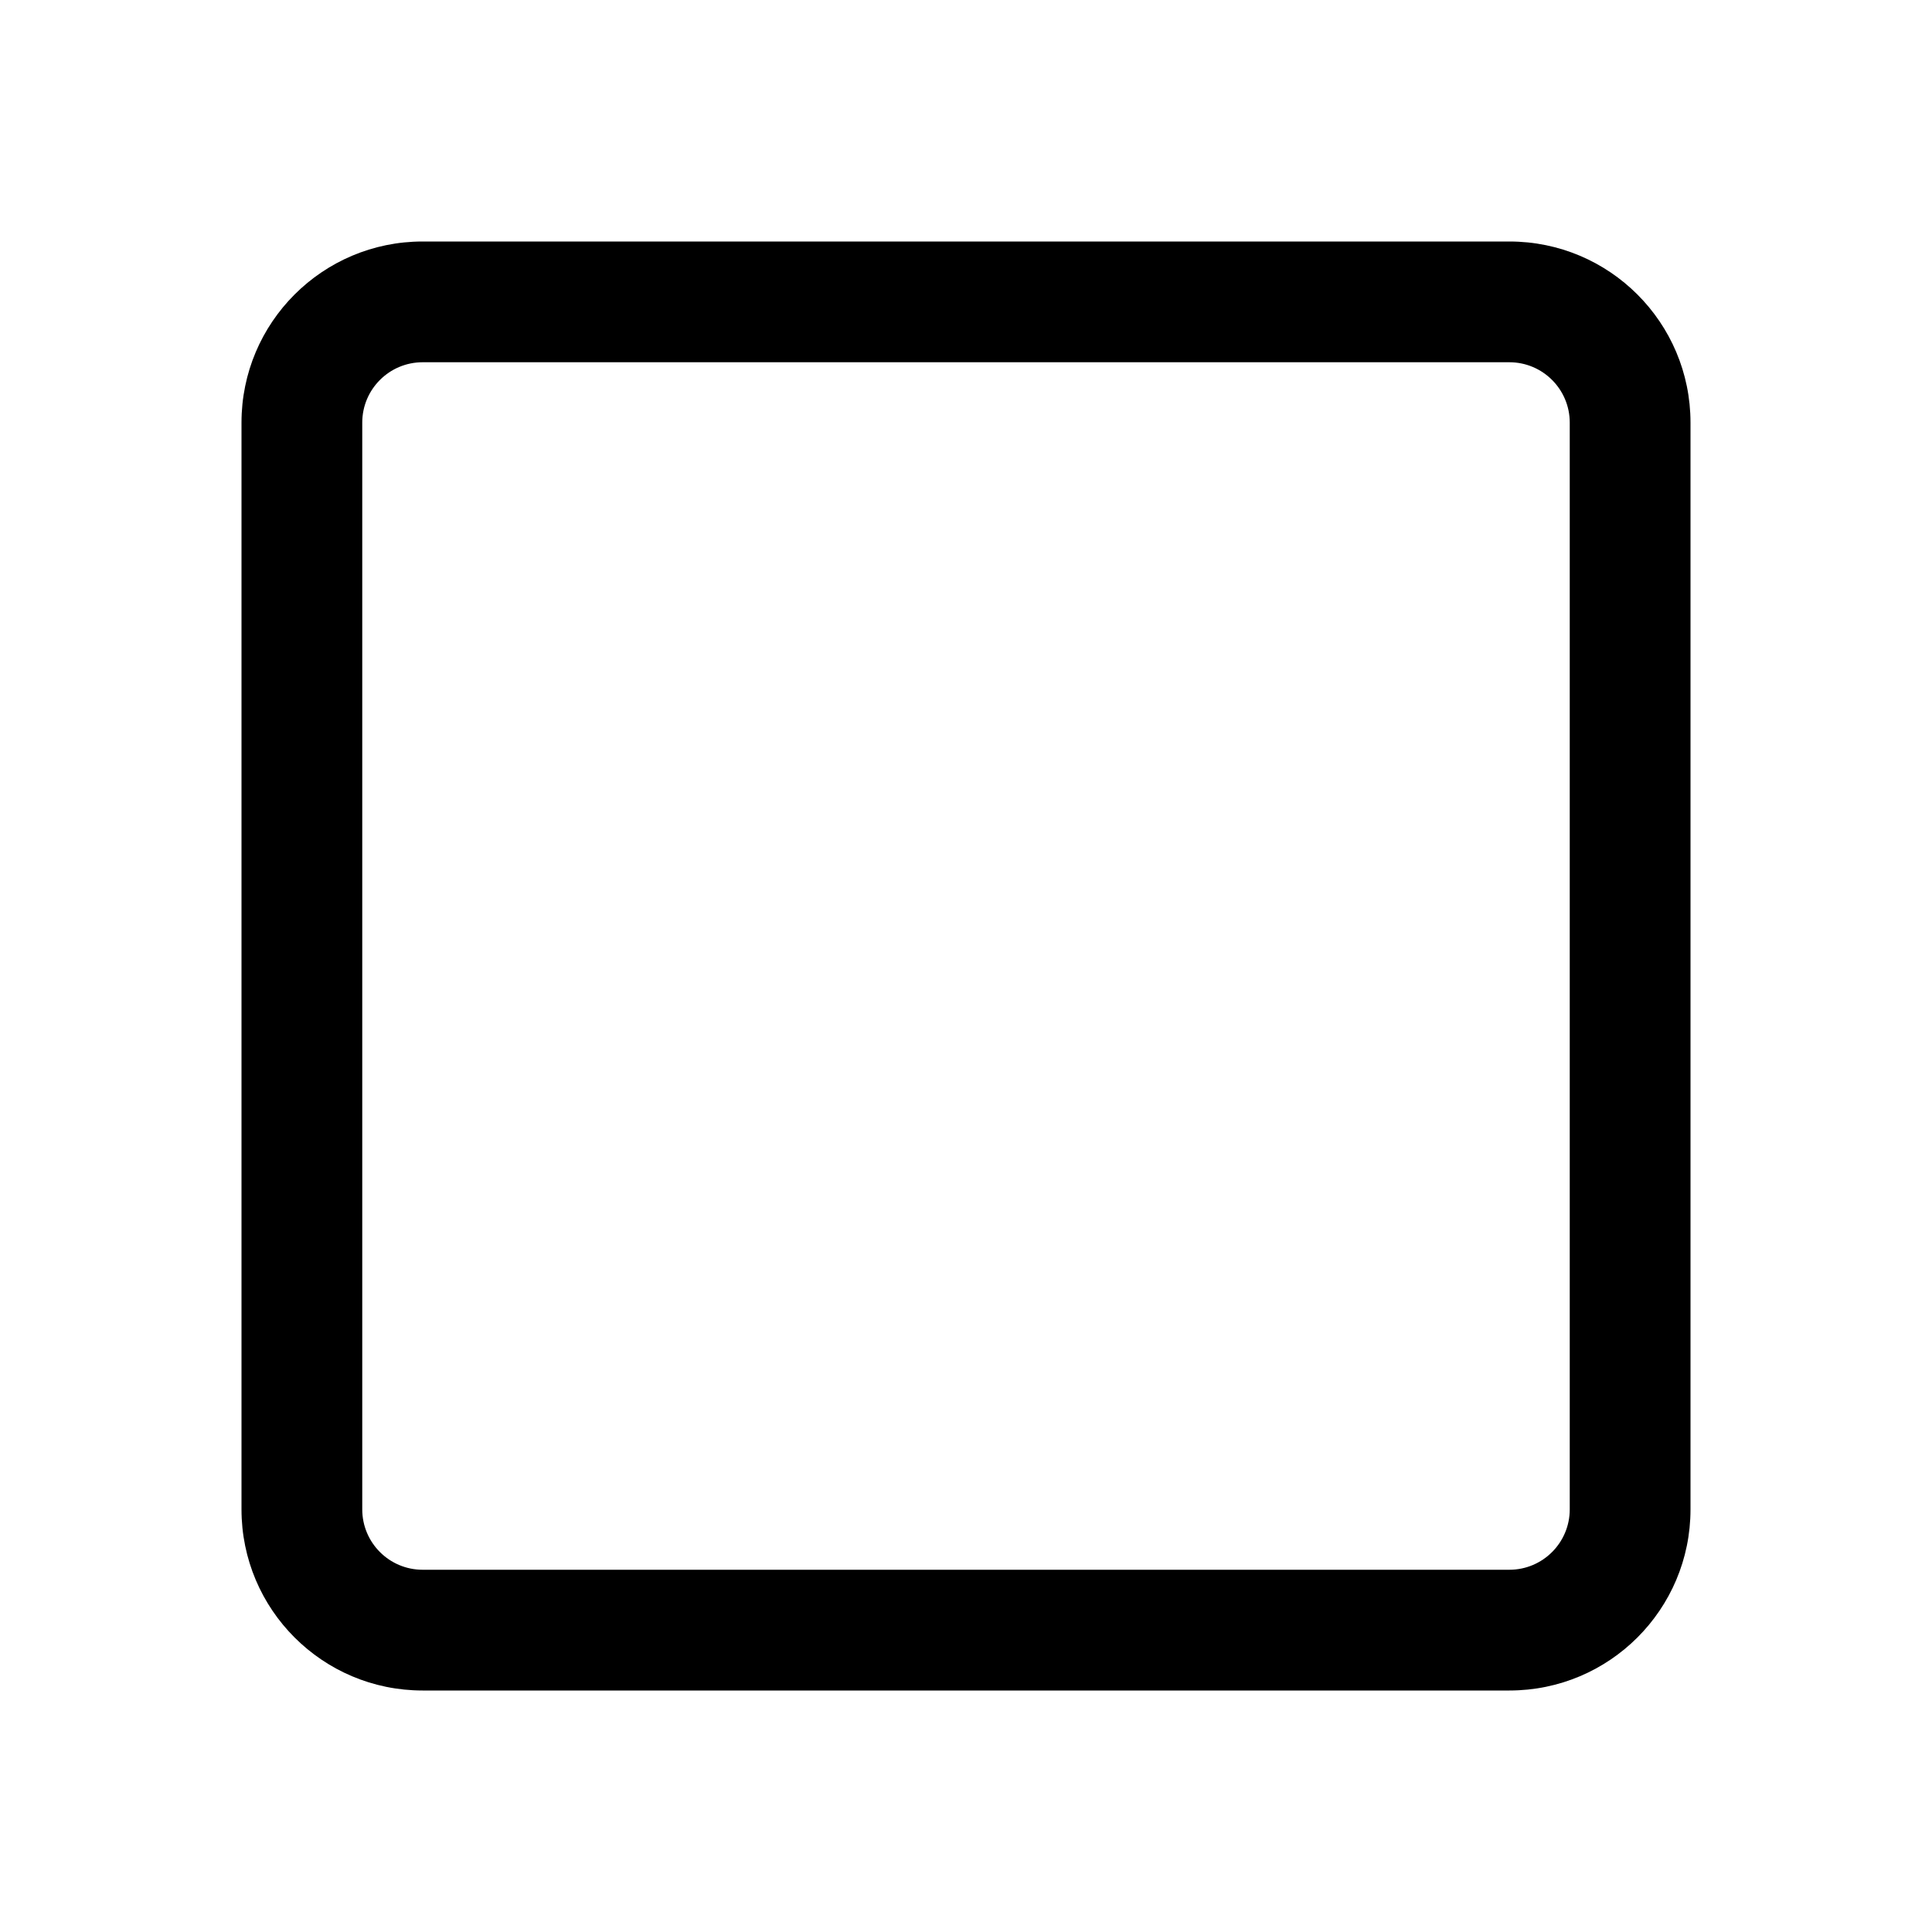 <?xml version="1.0" encoding="UTF-8"?>
<svg width="32px" height="32px" viewBox="0 0 32 32" version="1.1" xmlns="http://www.w3.org/2000/svg" xmlns:xlink="http://www.w3.org/1999/xlink">
    <title>695886B5-4CA0-491C-BA53-7AD778AA37C9</title>
    <g id="STDS_Icon" stroke="none" stroke-width="1" fill="none" fill-rule="evenodd">
        <g id="control" transform="translate(-364, -4265)" fill="#000000">
            <g id="ic_control_maximize_line" transform="translate(300, 4225)">
                <g id="ic/control/maximize/line" transform="translate(64, 40)">
                    <g id="ic_control_maximize_line" transform="translate(4, 4)">
                        <path d="M21,0 L3,0 C1.343,0 0,1.343 0,3 L0,21 C0,22.657 1.343,24 3,24 L21,24 C22.657,24 24,22.657 24,21 L24,3 C24,1.343 22.657,0 21,0 Z M3,2 L21,2 C21.552,2 22,2.448 22,3 L22,21 C22,21.552 21.552,22 21,22 L3,22 C2.448,22 2,21.552 2,21 L2,3 C2,2.448 2.448,2 3,2 Z" id="Rectangle"></path>
                    </g>
                </g>
            </g>
        </g>
    </g>
</svg>